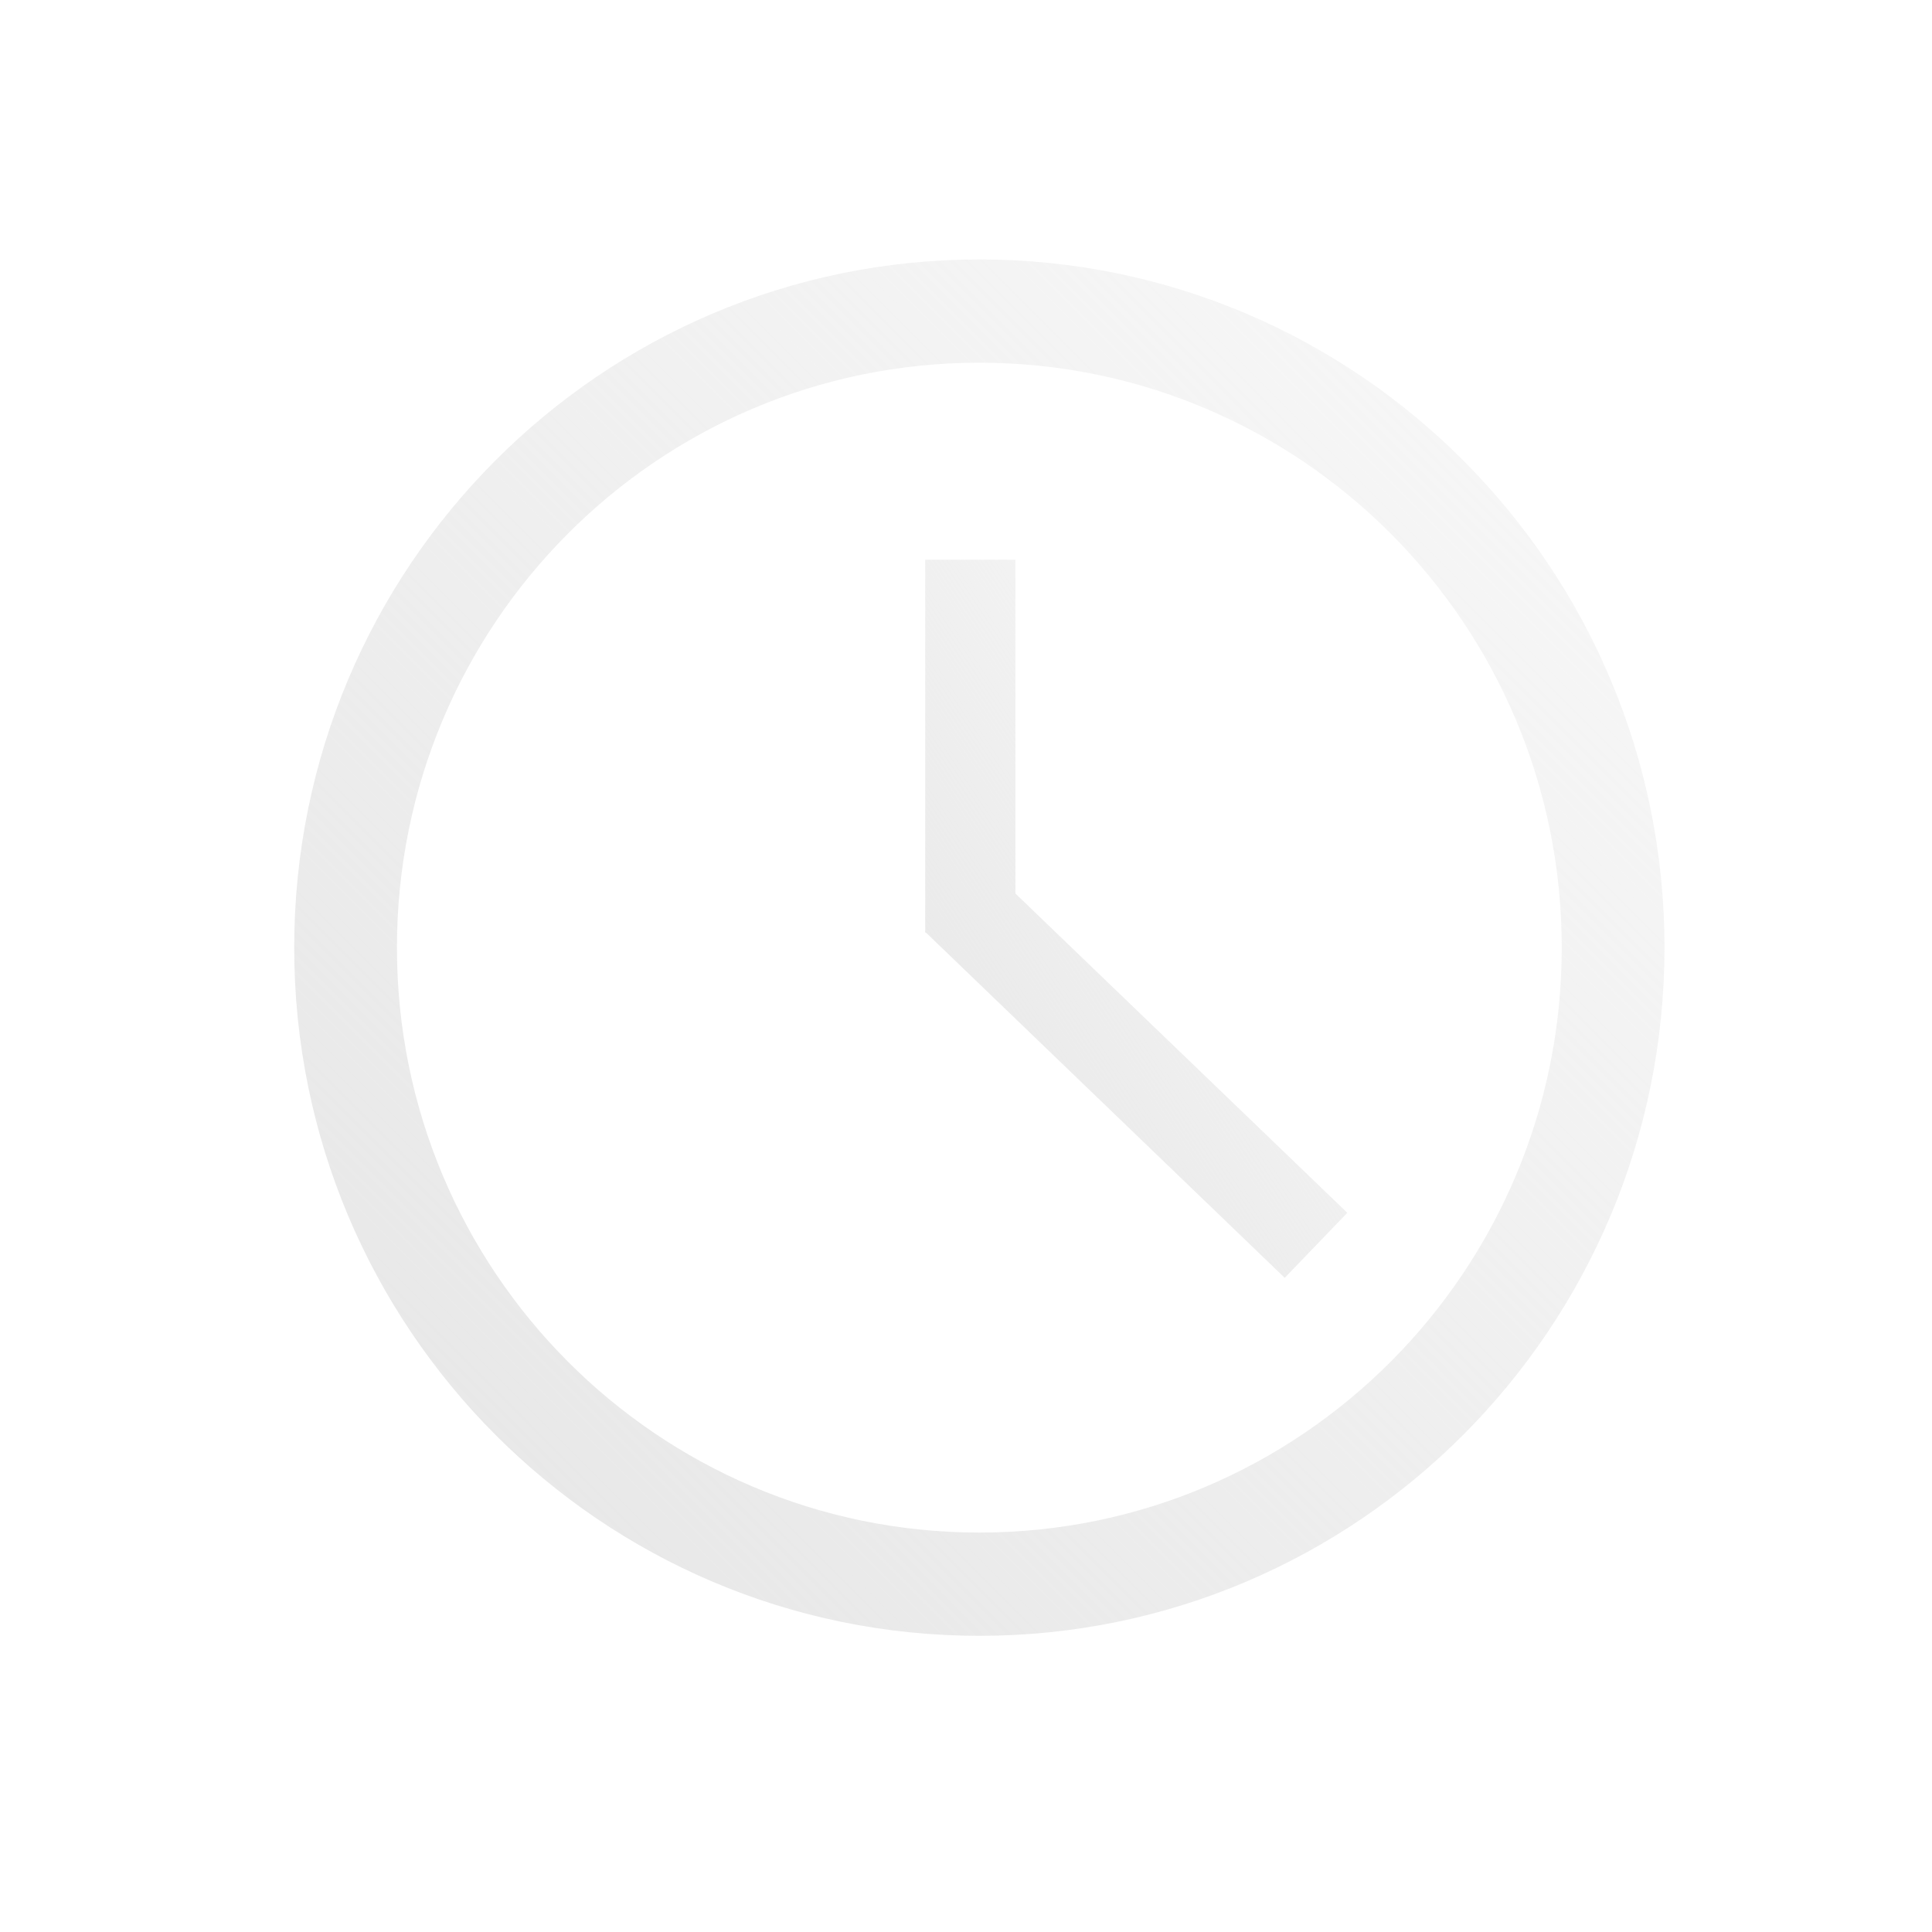 <?xml version="1.0" encoding="UTF-8" standalone="no"?>
<!-- Created with Inkscape (http://www.inkscape.org/) -->

<svg
   xmlns:dc="http://purl.org/dc/elements/1.1/"
   xmlns:cc="http://creativecommons.org/ns#"
   xmlns:rdf="http://www.w3.org/1999/02/22-rdf-syntax-ns#"
   xmlns:svg="http://www.w3.org/2000/svg"
   xmlns="http://www.w3.org/2000/svg"
   xmlns:xlink="http://www.w3.org/1999/xlink"
   xmlns:sodipodi="http://sodipodi.sourceforge.net/DTD/sodipodi-0.dtd"
   xmlns:inkscape="http://www.inkscape.org/namespaces/inkscape"
   id="svg2"
   version="1.1"
   inkscape:version="0.48.2 r9819"
   width="864"
   height="864"
   sodipodi:docname="actionbar_recent.svg"
   inkscape:export-filename="D:\DocData\Doc3\Dropbox\Grafica\drawable-hdpi\actionbar_recent.png"
   inkscape:export-xdpi="5"
   inkscape:export-ydpi="5">
  <defs
     id="defs6">
    <linearGradient
       inkscape:collect="always"
       id="linearGradient3812">
      <stop
         style="stop-color:#e6e6e6;stop-opacity:1;"
         offset="0"
         id="stop3814" />
      <stop
         style="stop-color:#e6e6e6;stop-opacity:0;"
         offset="1"
         id="stop3816" />
    </linearGradient>
    <linearGradient
       inkscape:collect="always"
       id="linearGradient3792">
      <stop
         style="stop-color:#e6e6e6;stop-opacity:1;"
         offset="0"
         id="stop3794" />
      <stop
         style="stop-color:#e6e6e6;stop-opacity:0;"
         offset="1"
         id="stop3796" />
    </linearGradient>
    <linearGradient
       inkscape:collect="always"
       id="linearGradient3774">
      <stop
         style="stop-color:#272727;stop-opacity:1;"
         offset="0"
         id="stop3776" />
      <stop
         style="stop-color:#272727;stop-opacity:0;"
         offset="1"
         id="stop3778" />
    </linearGradient>
    <linearGradient
       inkscape:collect="always"
       id="linearGradient3823">
      <stop
         style="stop-color:#dbdbdb;stop-opacity:1;"
         offset="0"
         id="stop3825" />
      <stop
         style="stop-color:#dbdbdb;stop-opacity:0;"
         offset="1"
         id="stop3827" />
    </linearGradient>
    <linearGradient
       inkscape:collect="always"
       id="linearGradient3757">
      <stop
         style="stop-color:#e5e5e5;stop-opacity:1;"
         offset="0"
         id="stop3759" />
      <stop
         style="stop-color:#e5e5e5;stop-opacity:0;"
         offset="1"
         id="stop3761" />
    </linearGradient>
    <linearGradient
       inkscape:collect="always"
       xlink:href="#linearGradient3757"
       id="linearGradient3763"
       x1="20.53"
       y1="35.873"
       x2="841.943"
       y2="847.972"
       gradientUnits="userSpaceOnUse" />
    <linearGradient
       inkscape:collect="always"
       xlink:href="#linearGradient3757"
       id="linearGradient3767"
       gradientUnits="userSpaceOnUse"
       x1="20.53"
       y1="35.873"
       x2="841.943"
       y2="847.972"
       gradientTransform="matrix(0.967,0,0,0.961,16.08,17.425)" />
    <linearGradient
       inkscape:collect="always"
       xlink:href="#linearGradient3757"
       id="linearGradient3770"
       gradientUnits="userSpaceOnUse"
       x1="20.53"
       y1="35.873"
       x2="841.943"
       y2="847.972"
       gradientTransform="matrix(0.95,0,0,0.929,3.892,10.167)" />
    <radialGradient
       inkscape:collect="always"
       xlink:href="#linearGradient3796"
       id="radialGradient3802"
       cx="309.998"
       cy="416.287"
       fx="309.998"
       fy="416.287"
       r="107.154"
       gradientTransform="matrix(1.869,1.489,-1.867,2.342,-8182.077,-537.146)"
       gradientUnits="userSpaceOnUse" />
    <linearGradient
       inkscape:collect="always"
       id="linearGradient3796">
      <stop
         style="stop-color:#e0e0e0;stop-opacity:1;"
         offset="0"
         id="stop3798" />
      <stop
         style="stop-color:#e0e0e0;stop-opacity:0;"
         offset="1"
         id="stop3800" />
    </linearGradient>
    <radialGradient
       r="107.154"
       fy="416.287"
       fx="309.998"
       cy="416.287"
       cx="309.998"
       gradientTransform="matrix(6.839,5.214,-6.831,8.2,1133.694,-4607.705)"
       gradientUnits="userSpaceOnUse"
       id="radialGradient3013"
       xlink:href="#linearGradient3796"
       inkscape:collect="always" />
    <radialGradient
       inkscape:collect="always"
       xlink:href="#linearGradient3823"
       id="radialGradient3829"
       cx="1286.645"
       cy="525.957"
       fx="1286.645"
       fy="525.957"
       r="392.116"
       gradientTransform="matrix(1.317,1.278,-0.674,0.695,-936.489,-1576.787)"
       gradientUnits="userSpaceOnUse" />
    <filter
       inkscape:collect="always"
       id="filter3819">
      <feGaussianBlur
         inkscape:collect="always"
         stdDeviation="14.354"
         id="feGaussianBlur3821" />
    </filter>
    <linearGradient
       inkscape:collect="always"
       xlink:href="#linearGradient3774"
       id="linearGradient3780"
       x1="1214.722"
       y1="691.296"
       x2="1699.658"
       y2="142.961"
       gradientUnits="userSpaceOnUse"
       gradientTransform="translate(-125.21,-86.352)" />
    <linearGradient
       inkscape:collect="always"
       xlink:href="#linearGradient3792"
       id="linearGradient3798"
       x1="1607.935"
       y1="1284.193"
       x2="2237.135"
       y2="653.228"
       gradientUnits="userSpaceOnUse"
       gradientTransform="matrix(1.036,0,0,1.04,-181.84,-159.759)" />
    <linearGradient
       inkscape:collect="always"
       xlink:href="#linearGradient3792"
       id="linearGradient3802"
       gradientUnits="userSpaceOnUse"
       x1="1607.935"
       y1="1284.193"
       x2="2237.135"
       y2="653.228" />
    <linearGradient
       inkscape:collect="always"
       xlink:href="#linearGradient3792"
       id="linearGradient3805"
       gradientUnits="userSpaceOnUse"
       gradientTransform="matrix(1.036,0,0,1.04,-1485.755,-677.871)"
       x1="1607.935"
       y1="1284.193"
       x2="2237.135"
       y2="653.228" />
    <linearGradient
       inkscape:collect="always"
       xlink:href="#linearGradient3812"
       id="linearGradient3818"
       x1="371.065"
       y1="478.558"
       x2="641.842"
       y2="297.205"
       gradientUnits="userSpaceOnUse" />
    <linearGradient
       inkscape:collect="always"
       xlink:href="#linearGradient3792"
       id="linearGradient3824"
       gradientUnits="userSpaceOnUse"
       gradientTransform="matrix(1.036,0,0,1.04,-1485.755,-677.871)"
       x1="1607.935"
       y1="1284.193"
       x2="2237.135"
       y2="653.228" />
    <linearGradient
       inkscape:collect="always"
       xlink:href="#linearGradient3812"
       id="linearGradient3826"
       gradientUnits="userSpaceOnUse"
       x1="371.065"
       y1="478.558"
       x2="641.842"
       y2="297.205" />
    <linearGradient
       inkscape:collect="always"
       xlink:href="#linearGradient3792"
       id="linearGradient3027"
       gradientUnits="userSpaceOnUse"
       gradientTransform="matrix(1.036,0,0,1.04,-1485.755,-677.871)"
       x1="1607.935"
       y1="1284.193"
       x2="2237.135"
       y2="653.228" />
    <linearGradient
       inkscape:collect="always"
       xlink:href="#linearGradient3812"
       id="linearGradient3029"
       gradientUnits="userSpaceOnUse"
       x1="371.065"
       y1="478.558"
       x2="641.842"
       y2="297.205" />
  </defs>
  <sodipodi:namedview
     pagecolor="#ffffff"
     bordercolor="#666666"
     borderopacity="1"
     objecttolerance="10"
     gridtolerance="10"
     guidetolerance="10"
     inkscape:pageopacity="0"
     inkscape:pageshadow="2"
     inkscape:window-width="1024"
     inkscape:window-height="1263"
     id="namedview4"
     showgrid="false"
     fit-margin-top="0"
     fit-margin-left="0"
     fit-margin-right="0"
     fit-margin-bottom="0"
     inkscape:zoom="0.67663069"
     inkscape:cx="416.17193"
     inkscape:cy="433.6655"
     inkscape:window-x="-4"
     inkscape:window-y="-4"
     inkscape:window-maximized="1"
     inkscape:current-layer="svg2" />
  <g
     id="g3022"
     transform="matrix(1.246,0,0,1.246,-76.647,-112.174)">
    <g
       transform="translate(-1.478,16.257)"
       id="g3820">
      <path
         style="fill:url(#linearGradient3027);fill-opacity:1;fill-rule:evenodd;stroke:#d5d5d5;stroke-width:0;stroke-linecap:round;stroke-linejoin:round;stroke-miterlimit:4;stroke-opacity:1;stroke-dasharray:none;stroke-dashoffset:0"
         d="m 414.491,166.888 c -135.815,0 -245.906,110.589 -245.906,247 0,136.411 110.092,247 245.906,247 135.815,0 245.906,-110.589 245.906,-247 0,-136.411 -110.092,-247 -245.906,-247 z m 0,37.062 c 115.442,0 209.031,93.988 209.031,209.938 0,115.949 -93.589,209.938 -209.031,209.938 -115.442,0 -209.031,-93.988 -209.031,-209.938 0,-115.949 93.589,-209.938 209.031,-209.938 z"
         id="path3782"
         inkscape:connector-curvature="0" />
      <path
         inkscape:connector-curvature="0"
         style="fill:url(#linearGradient3029);fill-opacity:1;fill-rule:evenodd;stroke:#d5d5d5;stroke-width:0;stroke-linecap:round;stroke-linejoin:round;stroke-miterlimit:4;stroke-opacity:1;stroke-dasharray:none;stroke-dashoffset:0"
         d="m 395.062,274.656 0,133.438 -0.062,0.062 0.062,0.062 0,0.281 0.281,0 128.75,123.906 22.469,-23.344 -119.125,-114.594 0,-119.812 -32.375,0 z"
         id="rect3807" />
    </g>
  </g>
</svg>
